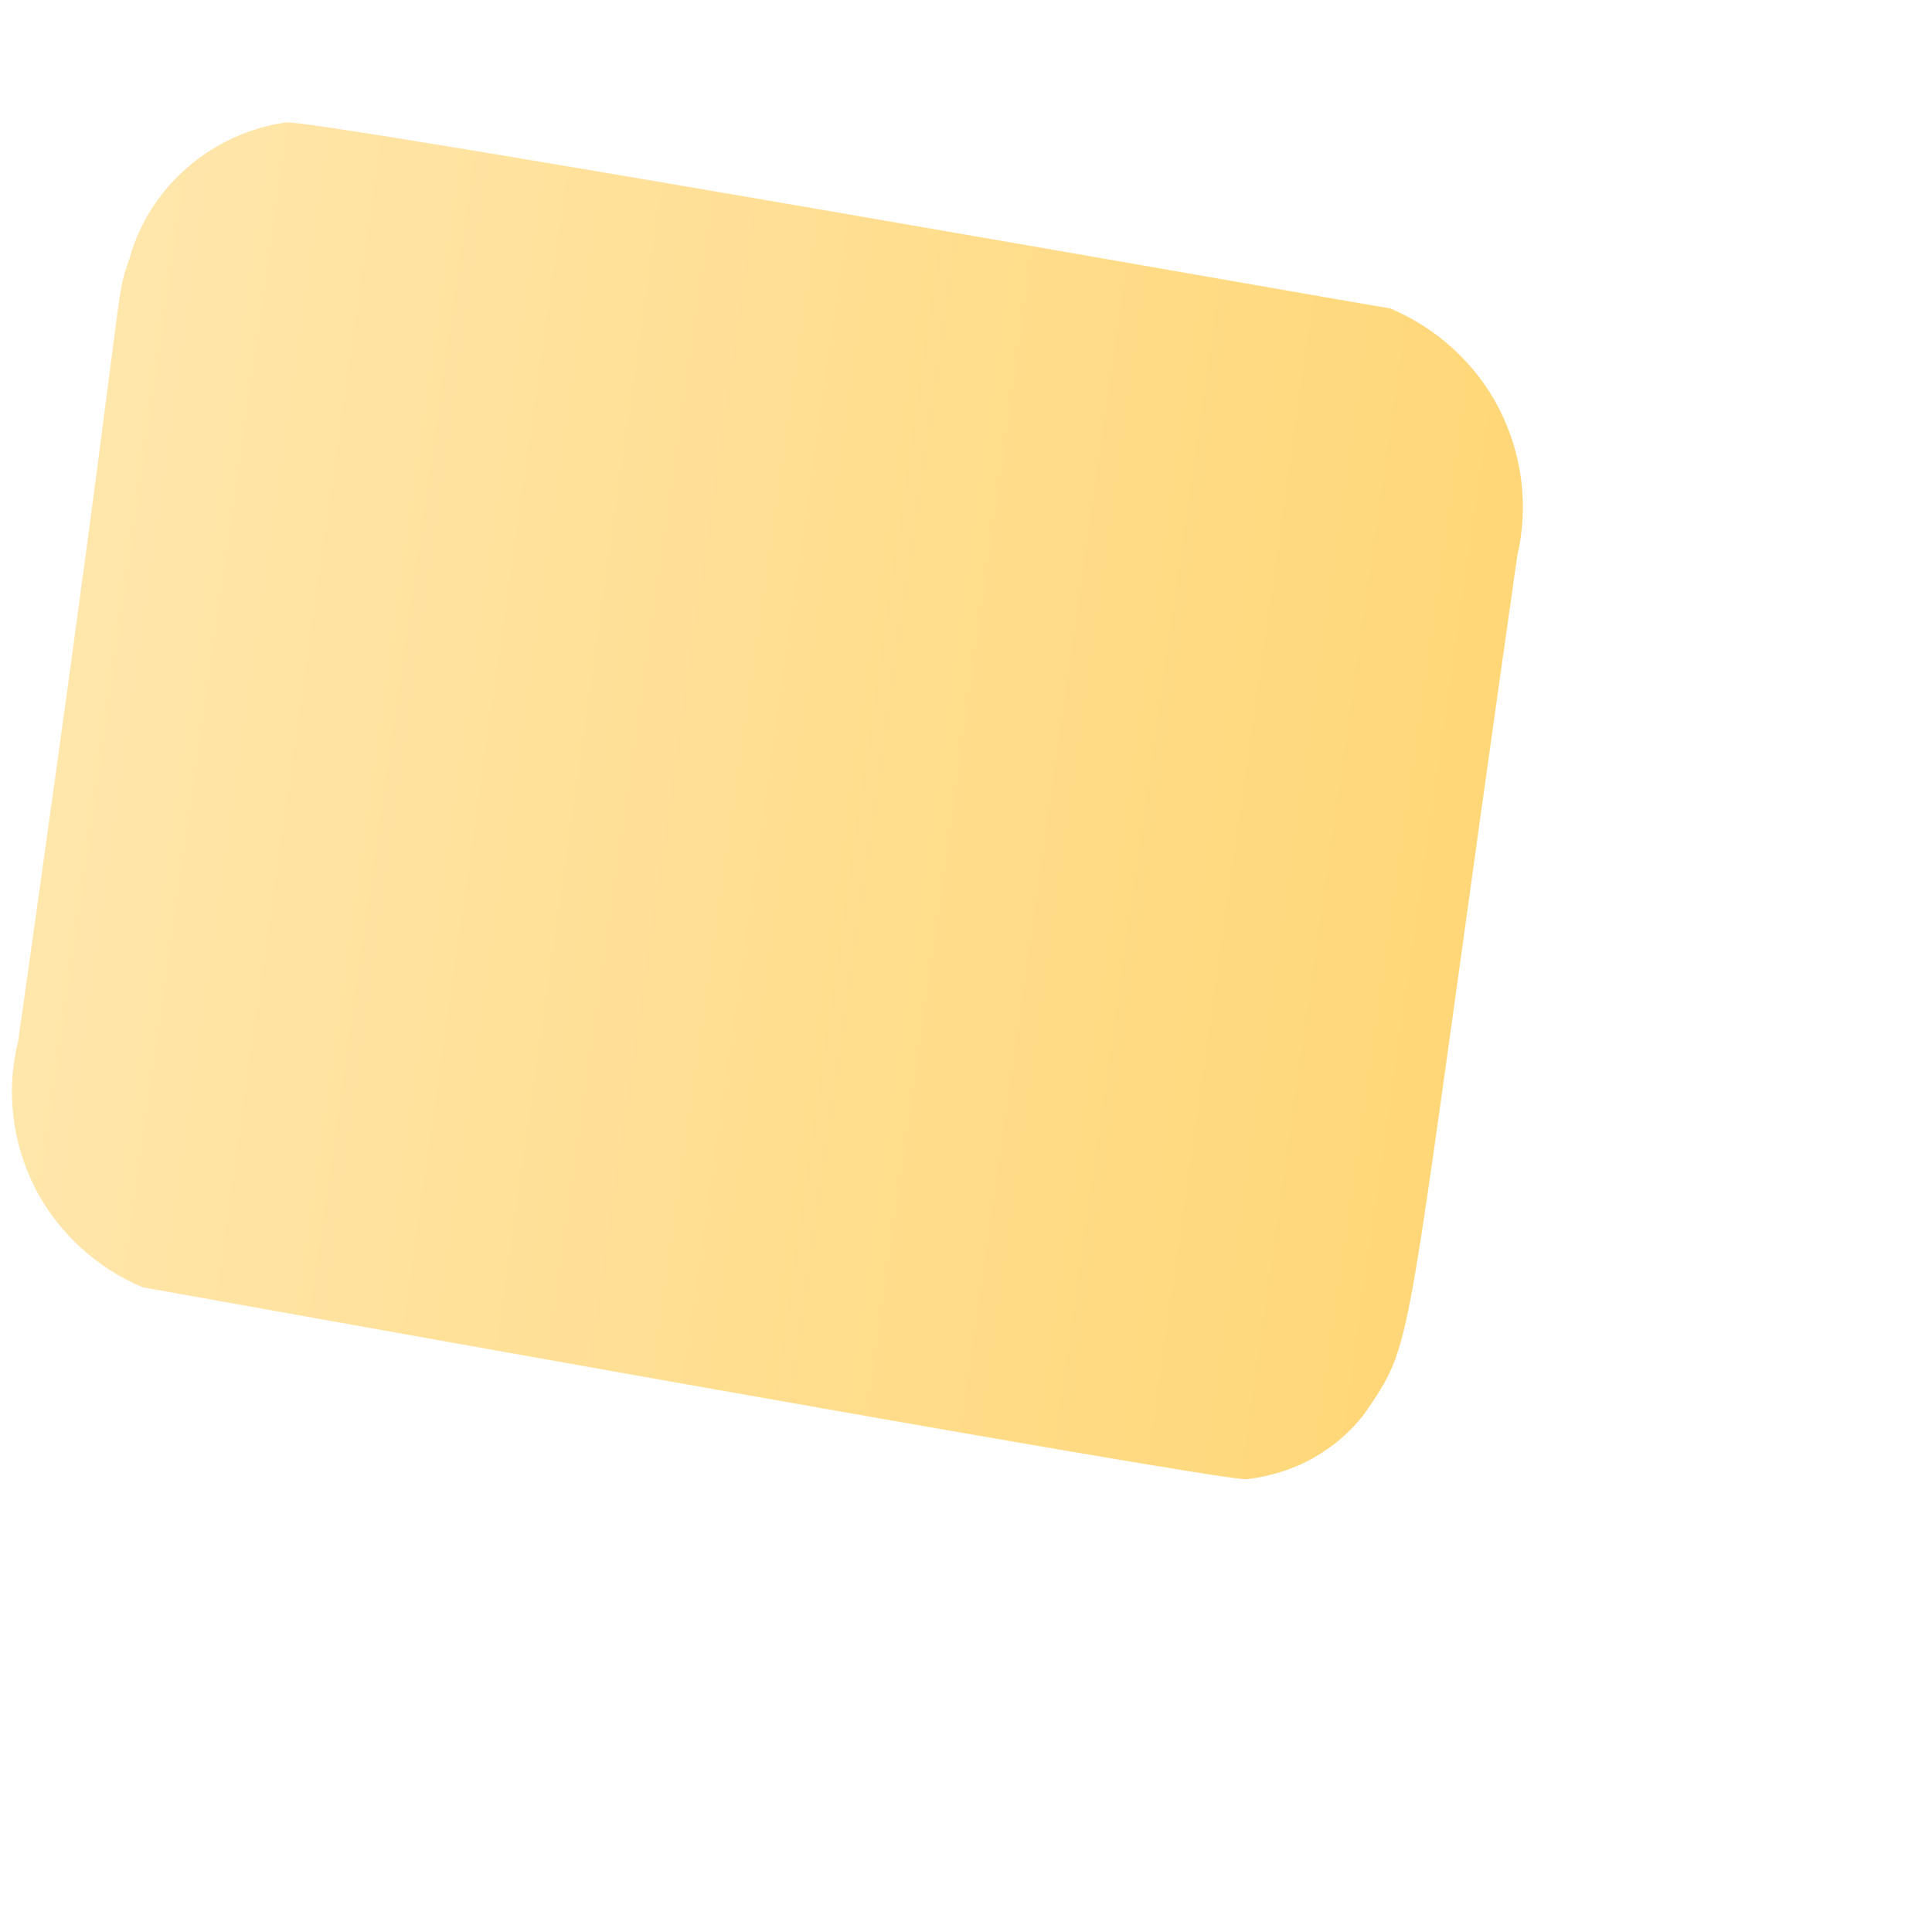 <svg width="3" height="3" viewBox="0 0 3 3" fill="none" xmlns="http://www.w3.org/2000/svg">
<path d="M2.356 0.863C2.374 0.786 2.364 0.706 2.328 0.635C2.292 0.565 2.232 0.51 2.159 0.479C2.136 0.476 0.506 0.188 0.445 0.19C0.388 0.198 0.335 0.222 0.291 0.26C0.248 0.297 0.216 0.347 0.201 0.402C0.175 0.478 0.207 0.358 0.028 1.618C0.009 1.694 0.019 1.774 0.054 1.844C0.09 1.914 0.15 1.969 0.222 1.999C0.247 2.003 1.875 2.297 1.935 2.297C1.971 2.293 2.007 2.282 2.039 2.264C2.071 2.246 2.099 2.222 2.121 2.192C2.201 2.073 2.176 2.125 2.356 0.863Z" fill="url(#paint0_linear_82_417)"/>
<defs>
<linearGradient id="paint0_linear_82_417" x1="0.092" y1="1.09" x2="2.281" y2="1.402" gradientUnits="userSpaceOnUse">
<stop stop-color="#FFE6AB"/>
<stop offset="1" stop-color="#FFD778"/>
</linearGradient>
</defs>
</svg>
